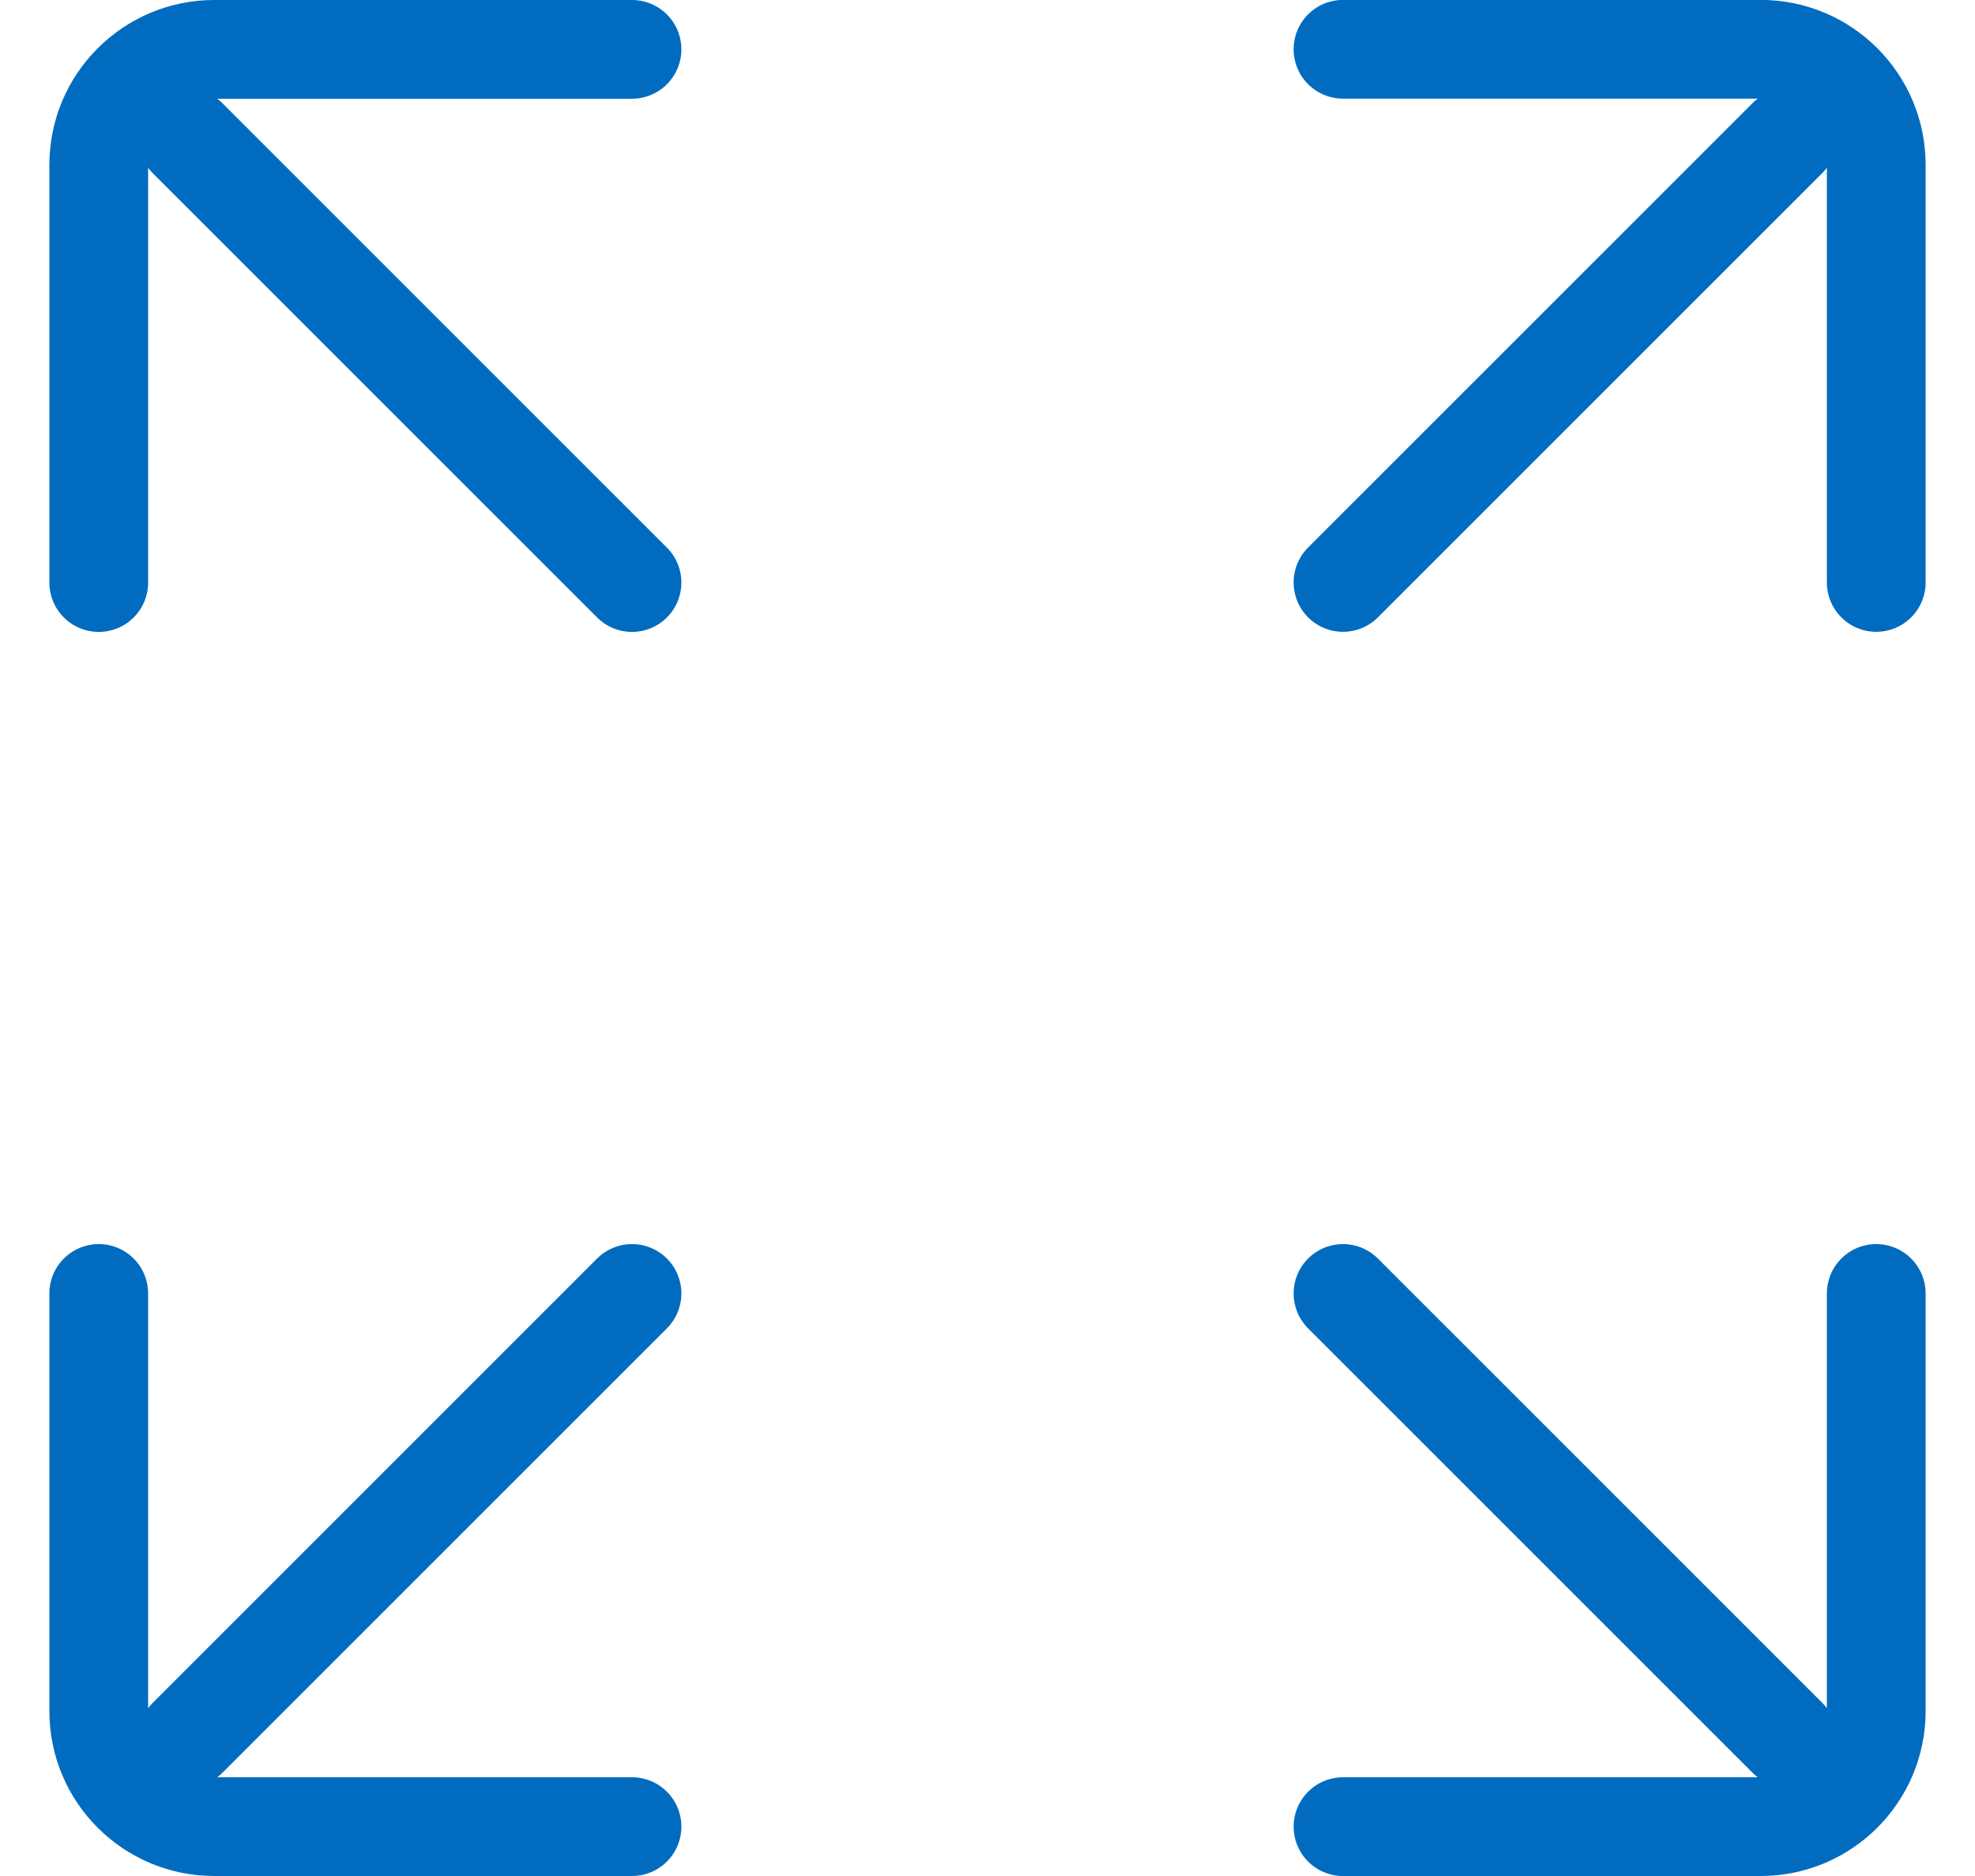 <svg width="20" height="19" viewBox="0 0 20 19" fill="none" xmlns="http://www.w3.org/2000/svg">
<path d="M6.4 18.5H2.17C1.524 18.5 1 17.977 1 17.33L1 13.1M1.9 17.6L6.4 13.1" stroke="#016CBF" stroke-linecap="round"/>
<path d="M19 5.899V1.669C19 1.023 18.476 0.499 17.83 0.499L13.6 0.499M18.1 1.399L13.6 5.899" stroke="#016CBF" stroke-linecap="round"/>
<path d="M1 5.9L1 1.67C1 1.024 1.524 0.5 2.17 0.5L6.4 0.5M1.9 1.4L6.4 5.9" stroke="#016CBF" stroke-linecap="round"/>
<path d="M13.6 18.5L17.83 18.5C18.476 18.5 19 17.976 19 17.33L19 13.1M18.1 17.6L13.6 13.1" stroke="#016CBF" stroke-linecap="round"/>
</svg>
